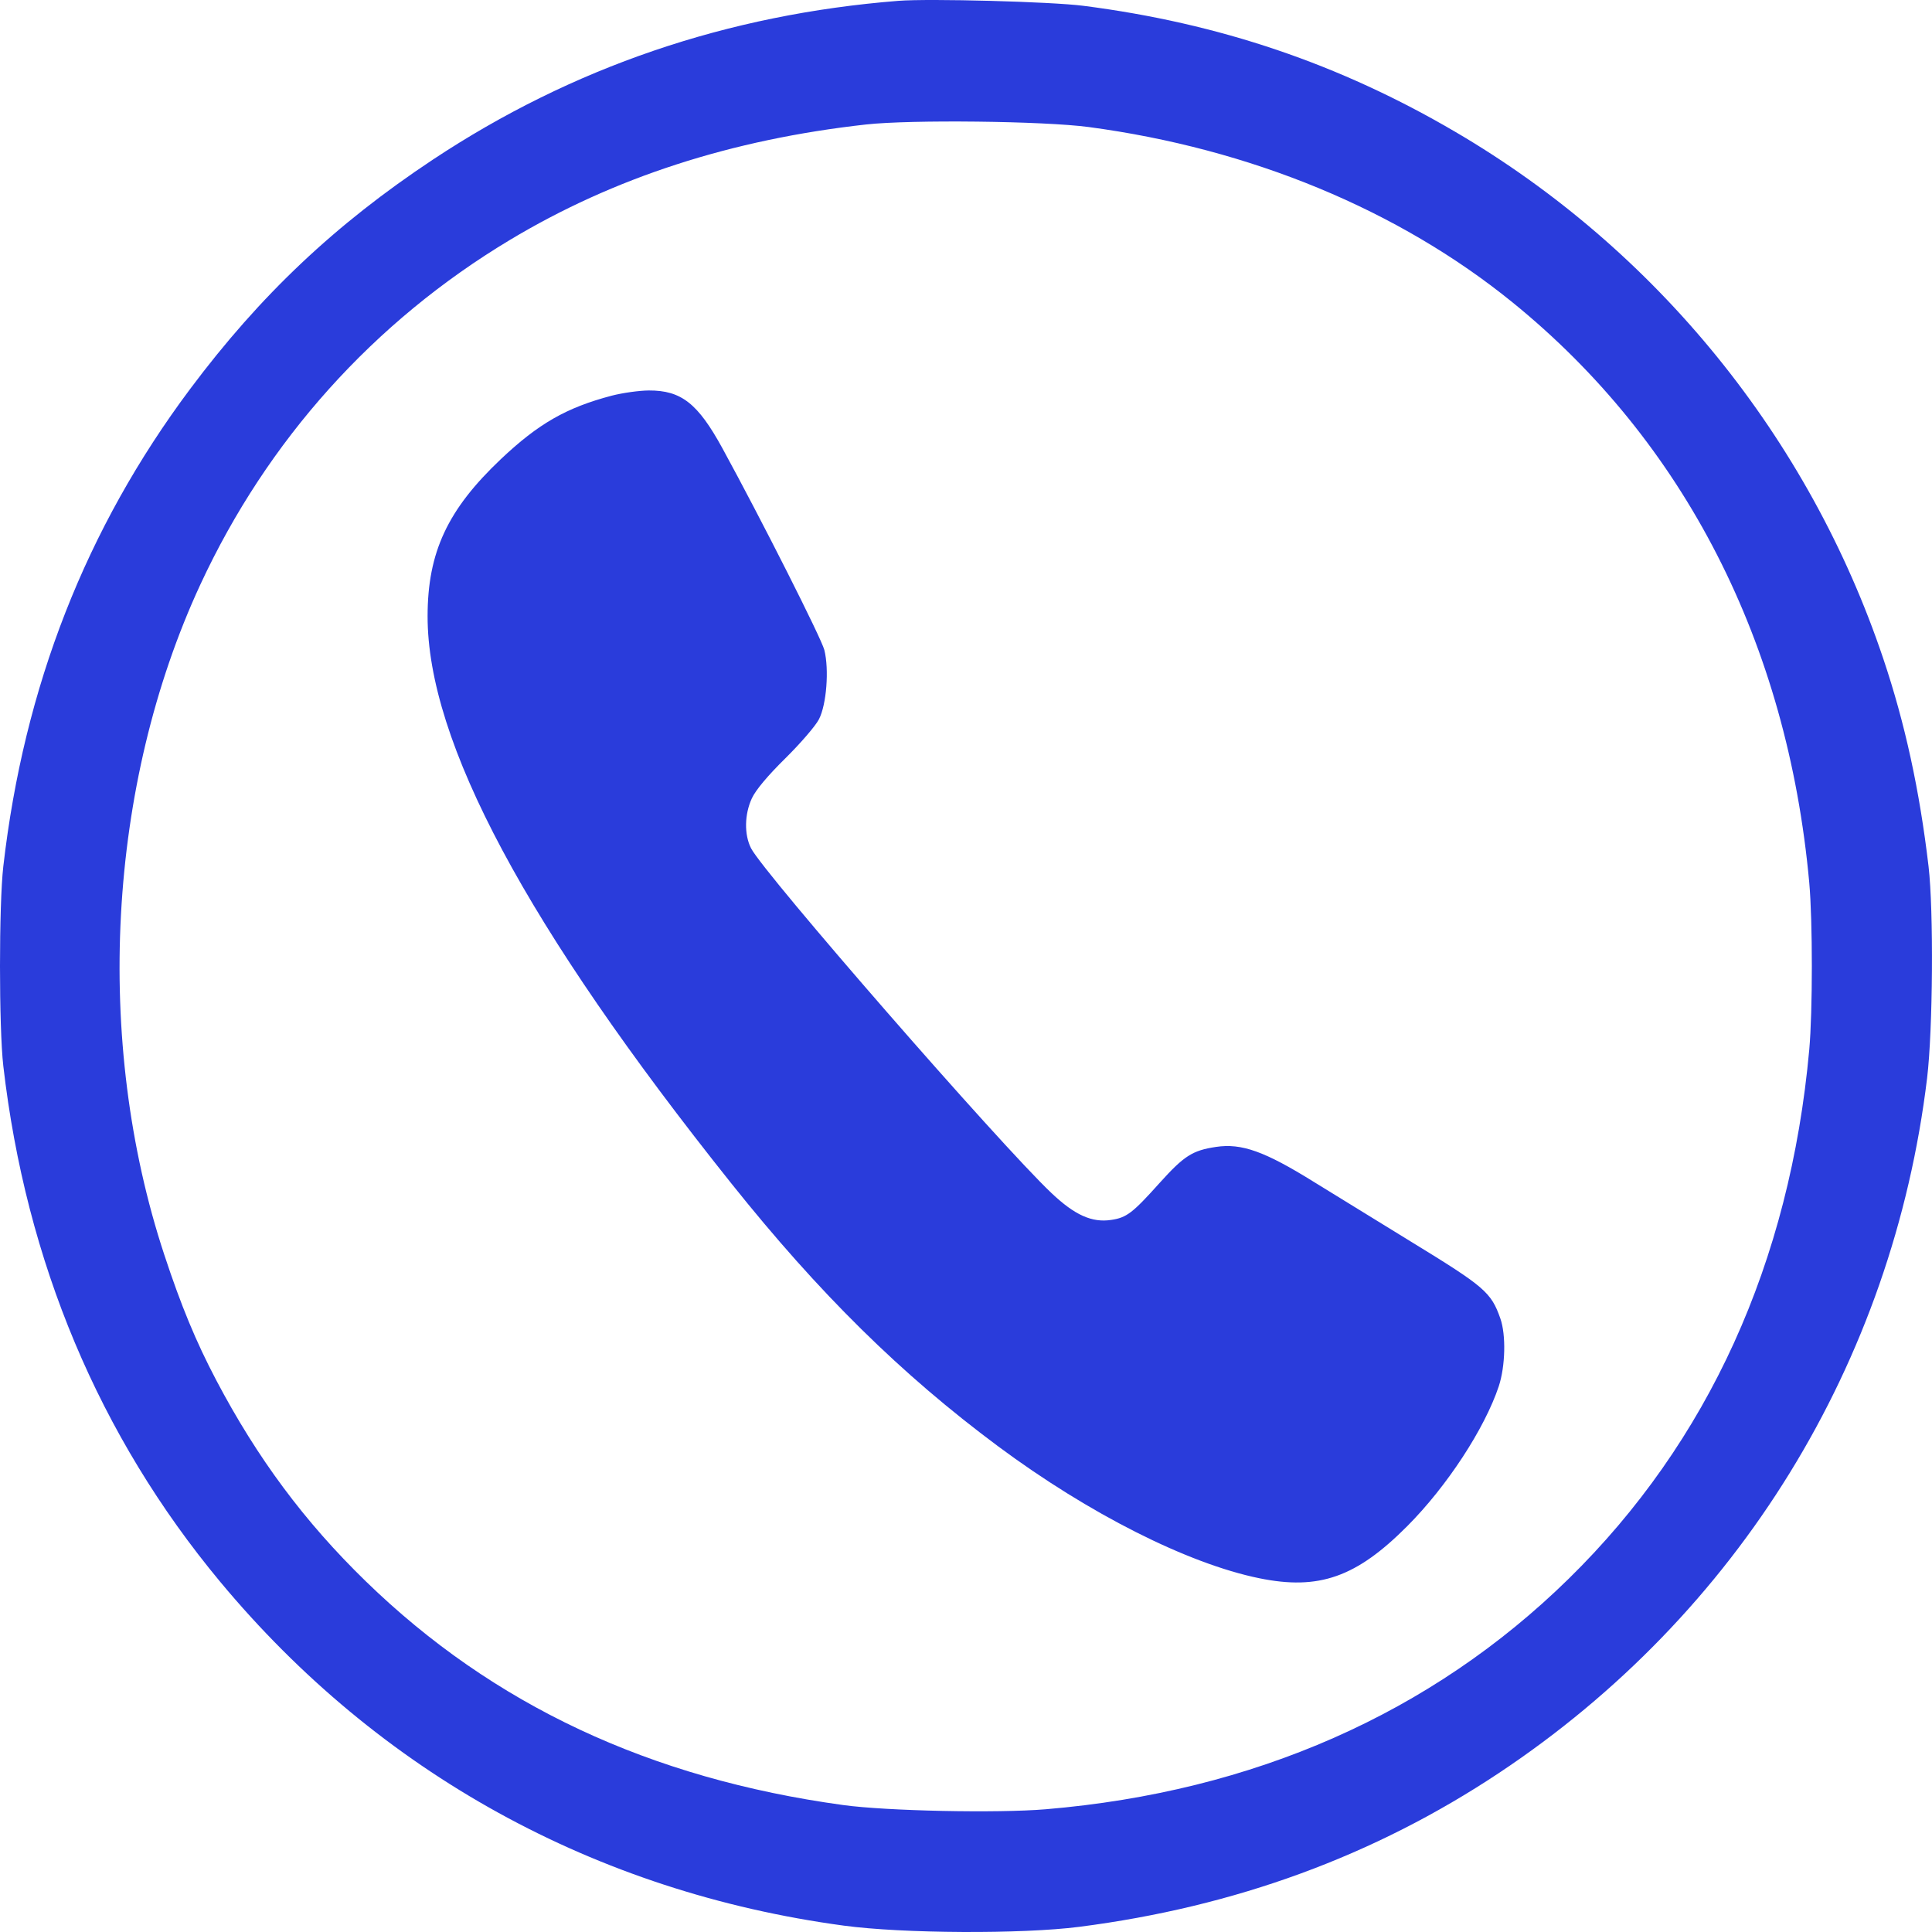 <svg width="28" height="28" viewBox="0 0 28 28" fill="none" xmlns="http://www.w3.org/2000/svg">
<path fill-rule="evenodd" clip-rule="evenodd" d="M13.021 0.012C10.54 0.209 8.294 0.975 6.274 2.313C4.859 3.251 3.771 4.279 2.756 5.637C1.245 7.658 0.347 9.952 0.048 12.556C-0.016 13.114 -0.016 14.893 0.048 15.449C0.376 18.289 1.439 20.816 3.19 22.923C5.494 25.694 8.628 27.422 12.231 27.908C13.085 28.023 14.81 28.032 15.642 27.925C17.901 27.635 19.917 26.896 21.723 25.696C25.188 23.395 27.43 19.756 27.929 15.625C28.013 14.923 28.025 13.199 27.95 12.556C27.82 11.453 27.61 10.486 27.294 9.546C26.217 6.342 24.007 3.62 21.095 1.913C19.416 0.928 17.673 0.337 15.7 0.084C15.232 0.024 13.47 -0.023 13.021 0.012ZM12.552 1.804C10.601 2.021 8.894 2.574 7.389 3.478C5.417 4.662 3.874 6.38 2.904 8.471C1.557 11.376 1.357 15.082 2.381 18.185C2.626 18.928 2.84 19.444 3.134 20.003C3.729 21.133 4.413 22.054 5.302 22.918C7.143 24.708 9.42 25.776 12.219 26.16C12.849 26.247 14.458 26.28 15.158 26.221C18.167 25.968 20.745 24.831 22.734 22.881C24.757 20.898 25.941 18.296 26.221 15.214C26.271 14.661 26.271 13.343 26.221 12.791C25.905 9.323 24.411 6.402 21.919 4.381C20.266 3.04 18.123 2.154 15.778 1.841C15.122 1.754 13.205 1.732 12.552 1.804ZM8.867 5.734C8.209 5.907 7.804 6.139 7.259 6.654C6.487 7.385 6.198 8.002 6.197 8.929C6.194 10.748 7.63 13.431 10.599 17.151C11.875 18.749 13.059 19.916 14.468 20.963C15.781 21.938 17.212 22.661 18.25 22.873C19.115 23.05 19.657 22.859 20.395 22.118C20.97 21.541 21.516 20.706 21.721 20.092C21.817 19.802 21.828 19.346 21.744 19.108C21.61 18.728 21.521 18.651 20.446 17.993C19.89 17.652 19.259 17.264 19.043 17.13C18.329 16.686 17.994 16.566 17.623 16.622C17.282 16.673 17.16 16.751 16.806 17.144C16.414 17.581 16.328 17.647 16.104 17.68C15.825 17.722 15.577 17.611 15.239 17.291C14.486 16.579 11.073 12.661 10.885 12.294C10.784 12.096 10.789 11.801 10.897 11.569C10.952 11.45 11.126 11.242 11.381 10.991C11.6 10.775 11.82 10.52 11.869 10.424C11.979 10.211 12.018 9.702 11.947 9.42C11.905 9.253 11.036 7.532 10.47 6.497C10.114 5.846 9.873 5.657 9.403 5.659C9.263 5.66 9.022 5.694 8.867 5.734Z" fill="#2A3CDB"/>
</svg>
